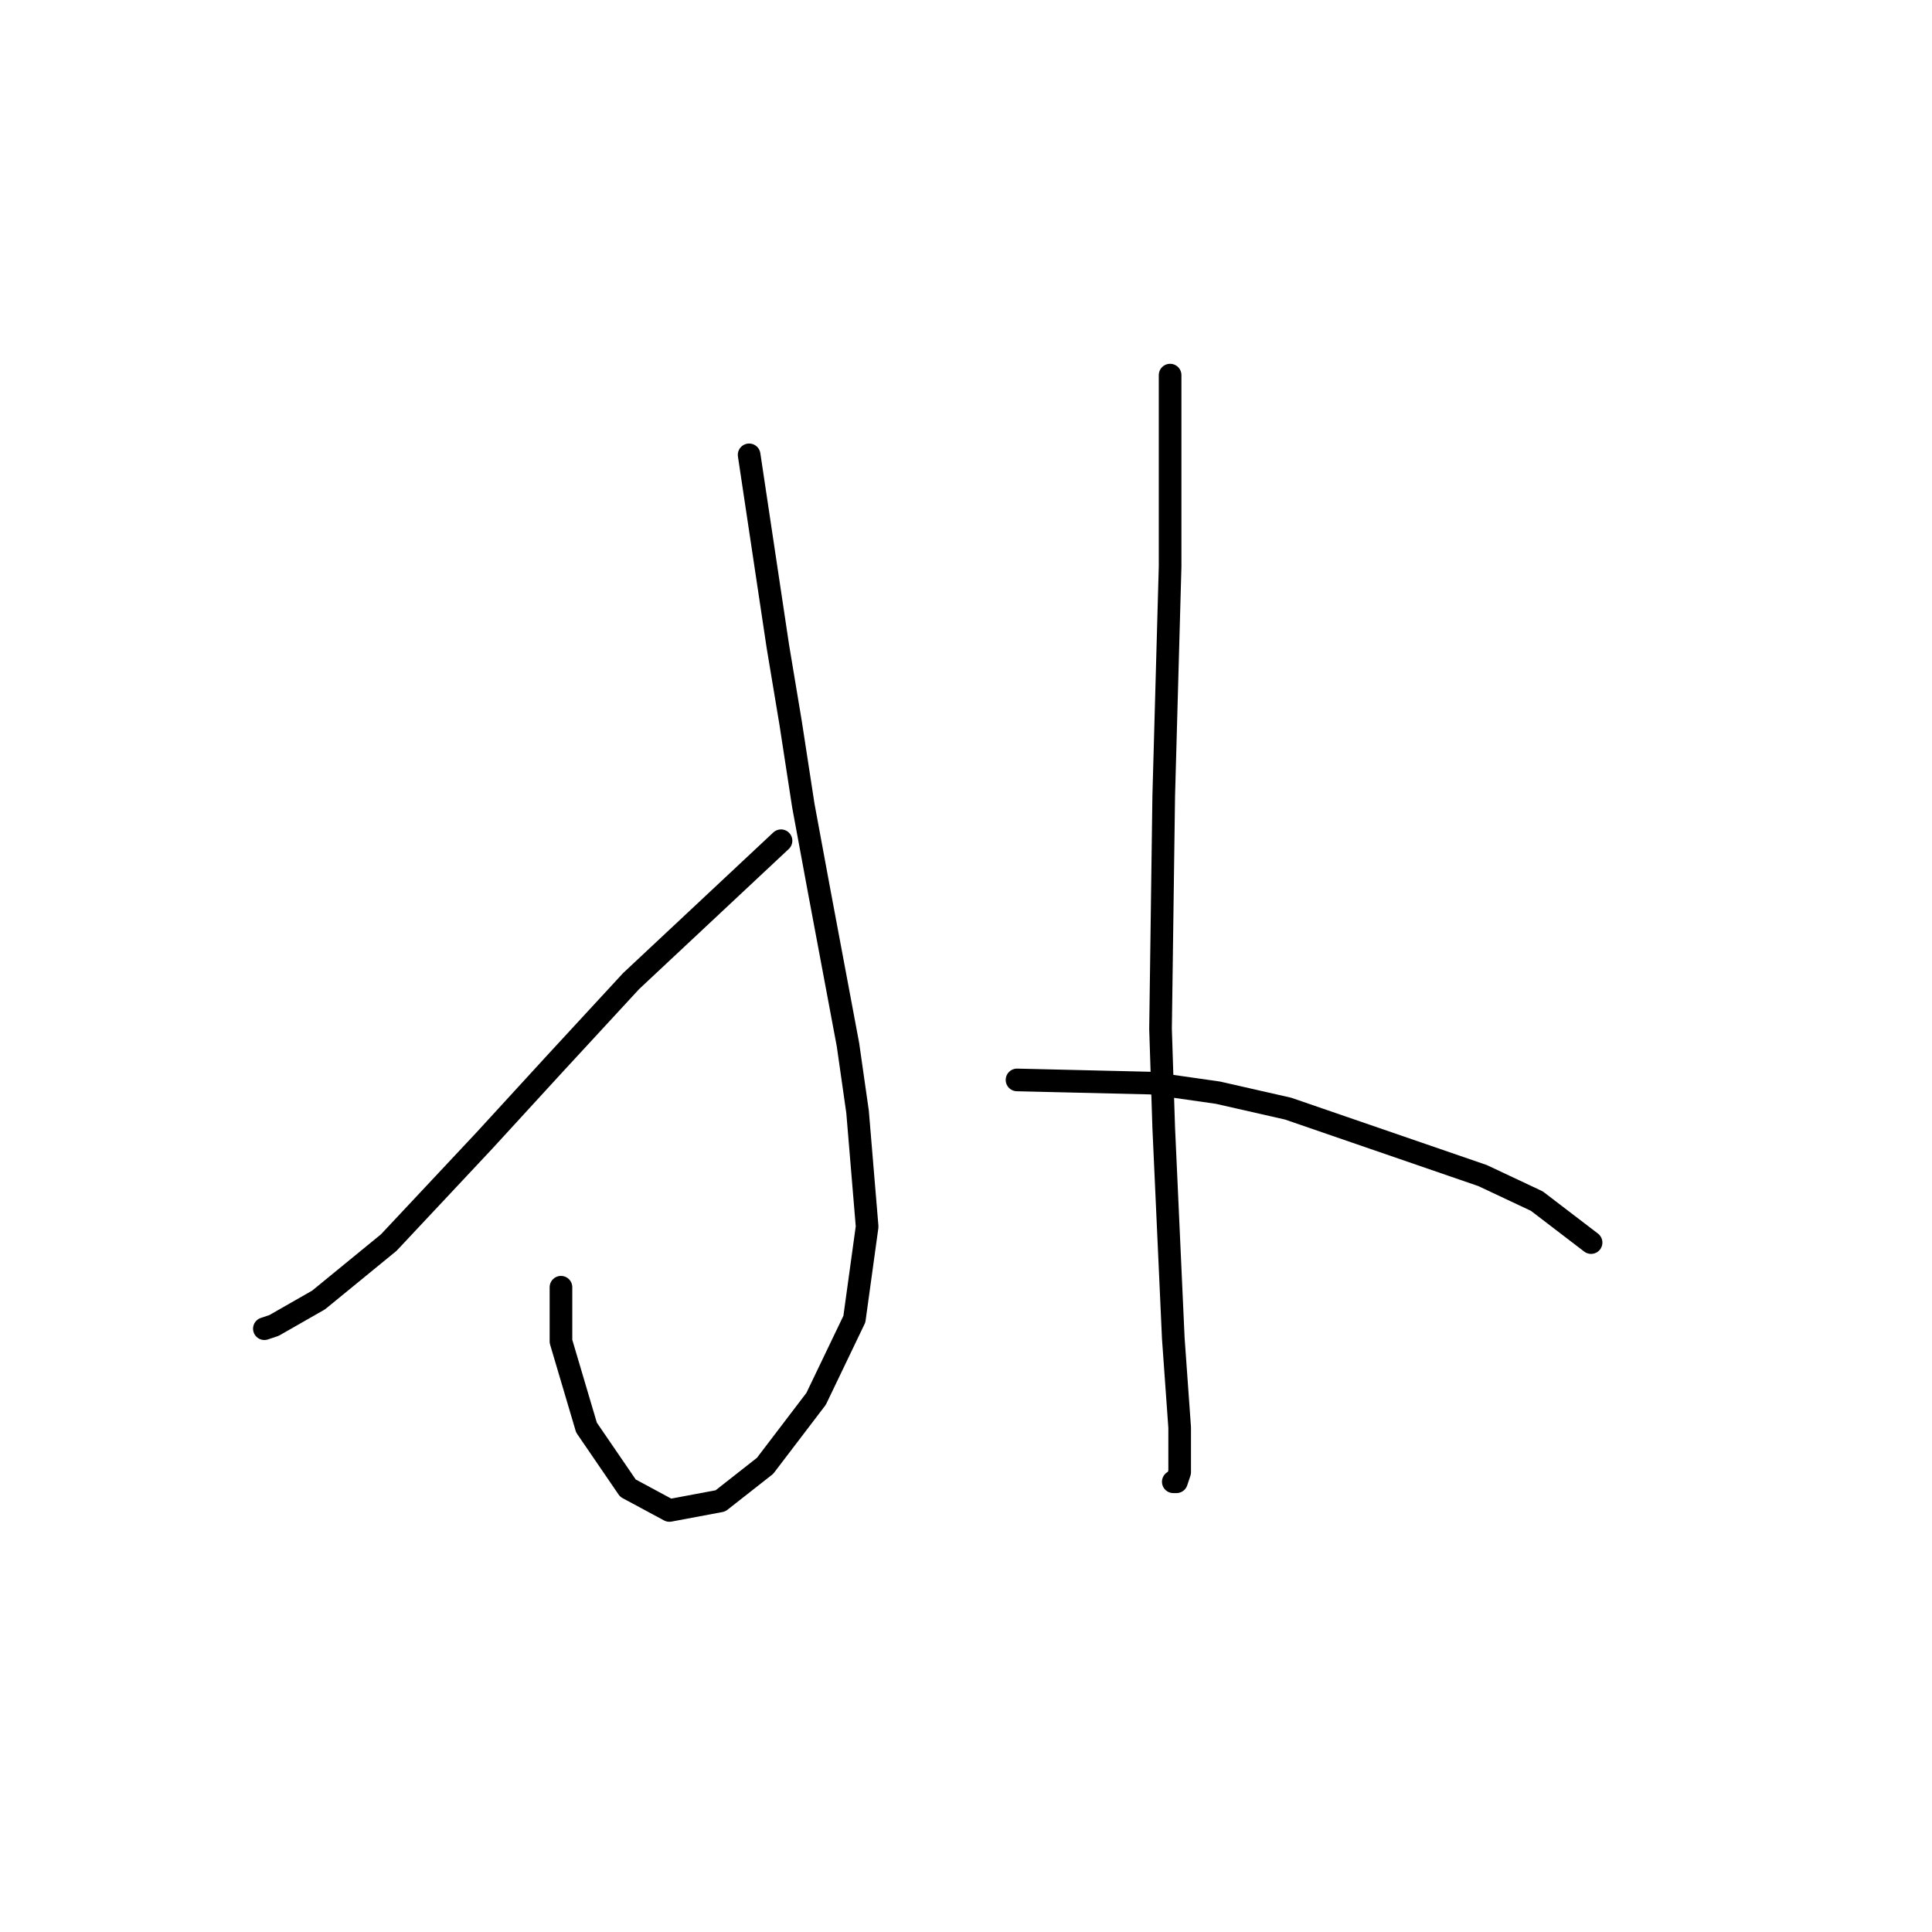 <?xml version="1.0" standalone="no"?>
    <svg width="256" height="256" xmlns="http://www.w3.org/2000/svg" version="1.1">
    <polyline stroke="black" stroke-width="3" stroke-linecap="round" fill="transparent" stroke-linejoin="round" points="99.264 60.269 101.799 77.173 103.067 85.624 104.757 95.766 106.447 106.754 108.56 118.163 112.364 138.447 113.631 147.322 114.899 162.535 113.209 174.79 108.138 185.354 101.376 194.229 95.46 198.877 88.699 200.145 83.205 197.187 77.712 189.158 74.331 177.748 74.331 170.564 74.331 170.564 " />
        <polyline stroke="black" stroke-width="3" stroke-linecap="round" fill="transparent" stroke-linejoin="round" points="103.489 111.402 83.628 129.996 73.486 140.983 64.189 151.125 51.511 164.648 42.215 172.254 36.298 175.635 35.031 176.058 35.031 176.058 " />
        <polyline stroke="black" stroke-width="3" stroke-linecap="round" fill="transparent" stroke-linejoin="round" points="155.045 49.705 155.045 75.06 154.622 90.273 154.2 105.486 153.777 136.335 154.2 149.435 155.467 177.325 156.312 189.158 156.312 195.074 155.89 196.342 155.467 196.342 155.467 196.342 " />
        <polyline stroke="black" stroke-width="3" stroke-linecap="round" fill="transparent" stroke-linejoin="round" points="134.761 143.096 152.509 143.518 161.384 144.786 170.68 146.899 196.458 155.773 203.642 159.154 210.826 164.648 210.826 164.648 " />
        </svg>